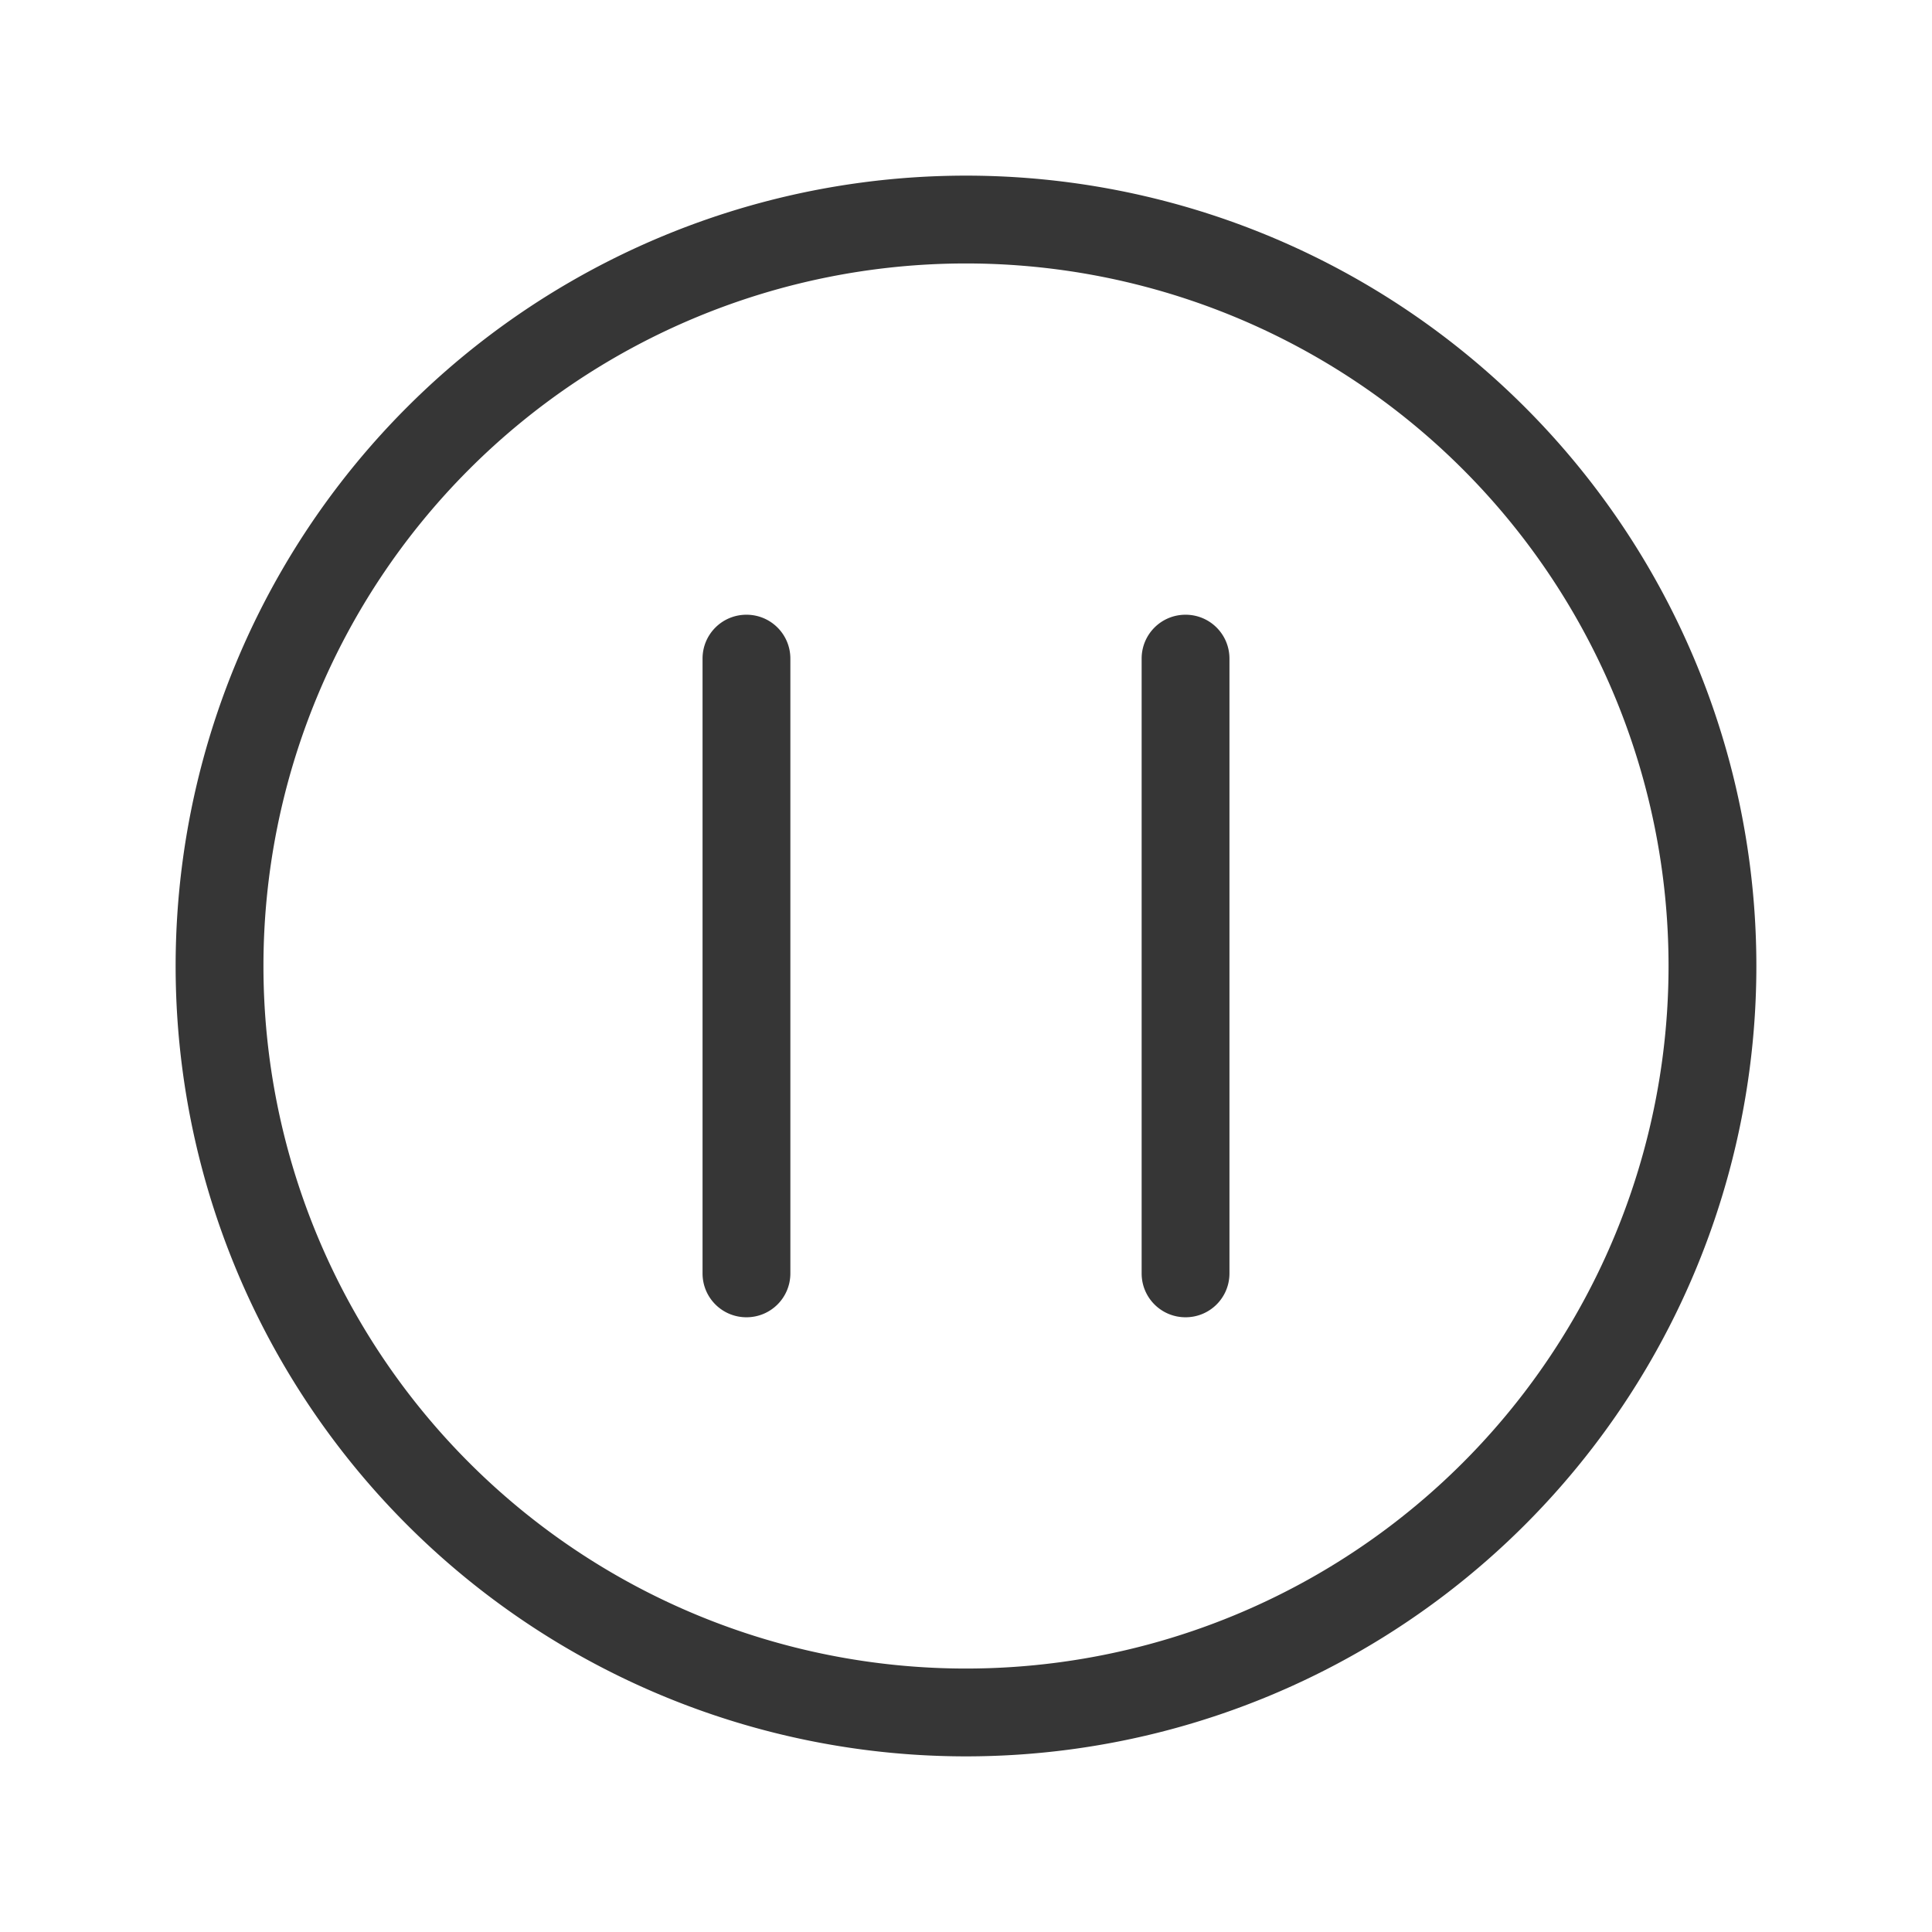 <?xml version="1.0" encoding="UTF-8" standalone="no"?>
<svg
   viewBox="0 0 22 22"
   version="1.1"
   id="svg175"
   width="22"
   height="22"
   xmlns="http://www.w3.org/2000/svg"
   xmlns:svg="http://www.w3.org/2000/svg">
  <defs
     id="defs179" />
  <style
     type="text/css"
     id="current-color-scheme">
        .ColorScheme-Text {
            color:#363636;
        }
    </style>
  <g
     id="22-22-media-playback-paused"
     transform="translate(28,-42)">
    <rect
       id="rect2596"
       width="22"
       height="22"
       x="-28"
       y="42"
       rx="0"
       ry="0"
       style="fill:none" />
    <path
       id="path938"
       d="m -17,91 a 9,9 0 0 0 -9,9 9,9 0 0 0 9,9 9,9 0 0 0 9,-9 9,9 0 0 0 -9,-9 z m 0,1 a 8,8 0 0 1 8,8 8,8 0 0 1 -8,8 8,8 0 0 1 -8,-8 8,8 0 0 1 8,-8 z m -2.5,4 c -0.277,0 -0.5,0.223 -0.5,0.5 v 7 c 0,0.277 0.223,0.5 0.5,0.5 0.277,0 0.5,-0.223 0.5,-0.5 v -7 c 0,-0.277 -0.223,-0.5 -0.5,-0.5 z m 5,0 c -0.277,0 -0.5,0.223 -0.5,0.5 v 7 c 0,0.277 0.223,0.5 0.5,0.5 0.277,0 0.5,-0.223 0.5,-0.5 v -7 c 0,-0.277 -0.223,-0.5 -0.5,-0.5 z"
       transform="translate(0,-47)"
       class="ColorScheme-Text"
       fill="currentColor" />
  </g>
</svg>
